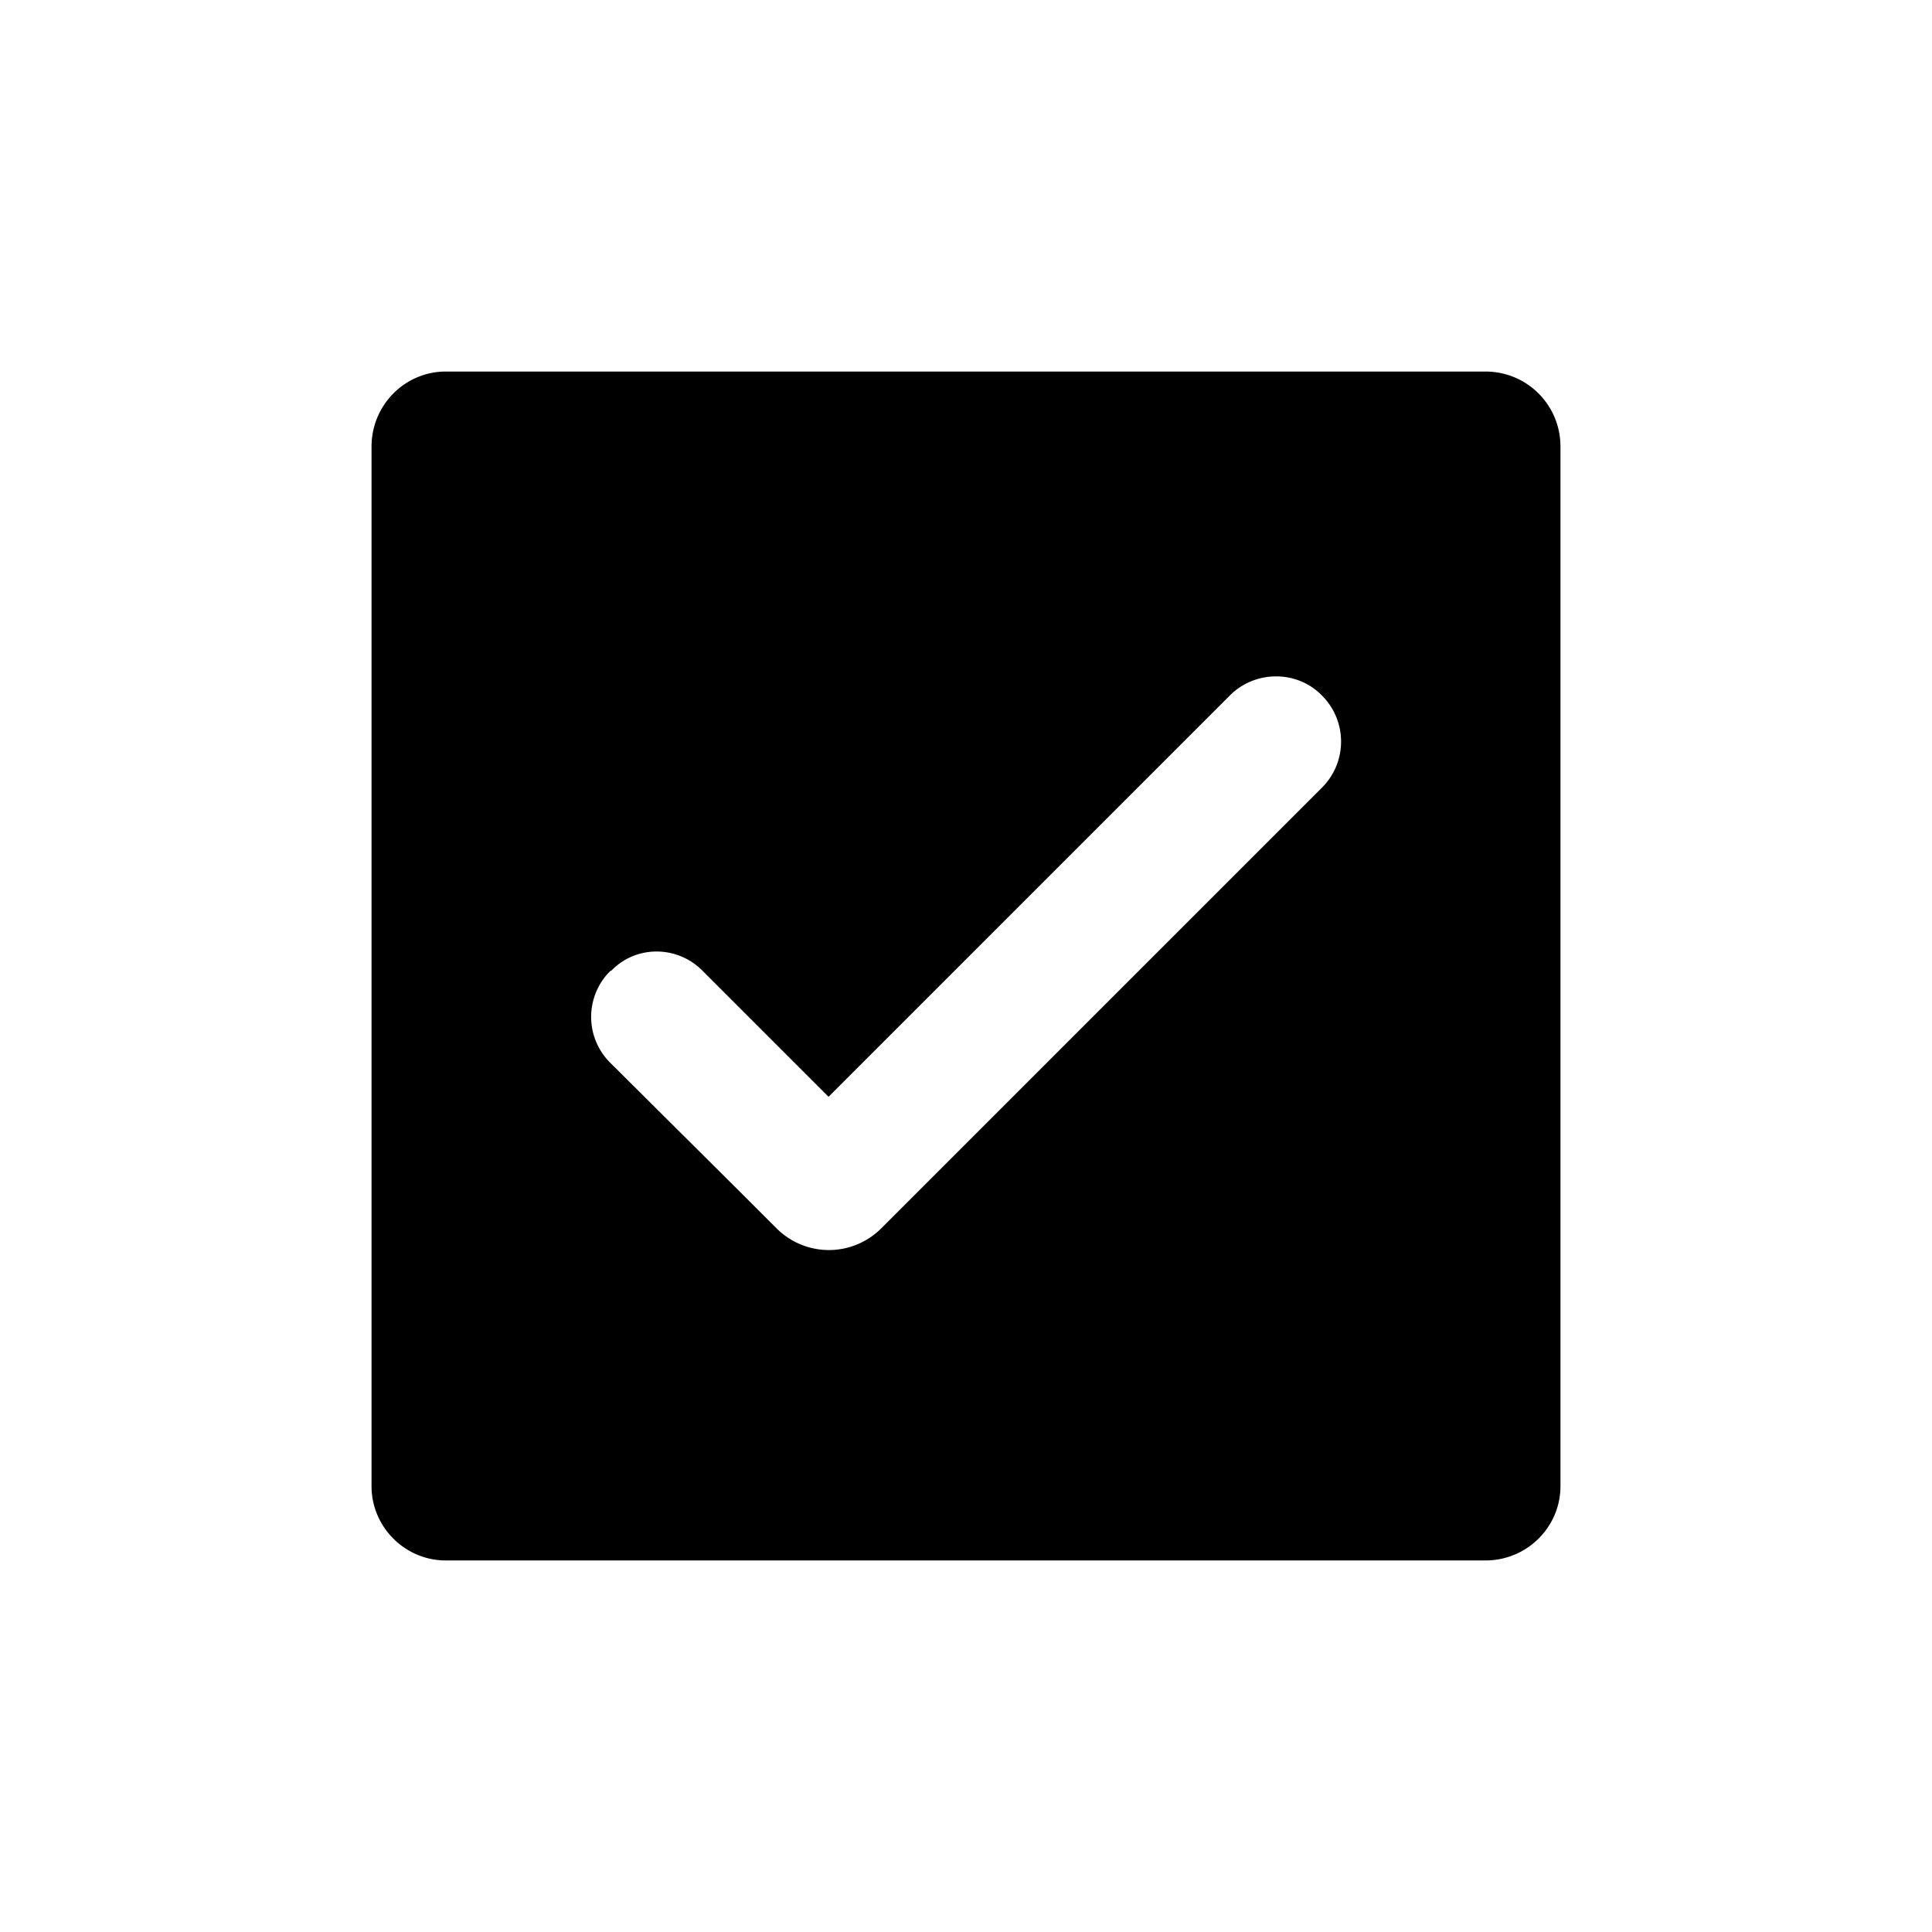 <svg xmlns="http://www.w3.org/2000/svg" width="1em" height="1em" viewBox="0 0 26 26"><path fill="currentColor" d="M17.8 10.59L12.39 16l-.53.53a.996.996 0 0 1-1.41 0l-.41-.41l-1.83-1.82a.87.87 0 0 1 0-1.23l.02-.01c.33-.34.88-.34 1.22 0l1.7 1.7l5.41-5.41c.34-.33.89-.33 1.22 0l.02.02c.33.34.33.88 0 1.22M19.99 5H6c-.55 0-1 .45-1 1.01V20c0 .55.45 1 1 1h13.99c.56 0 1.01-.45 1.01-1V6.01C21 5.45 20.55 5 19.99 5"/></svg>